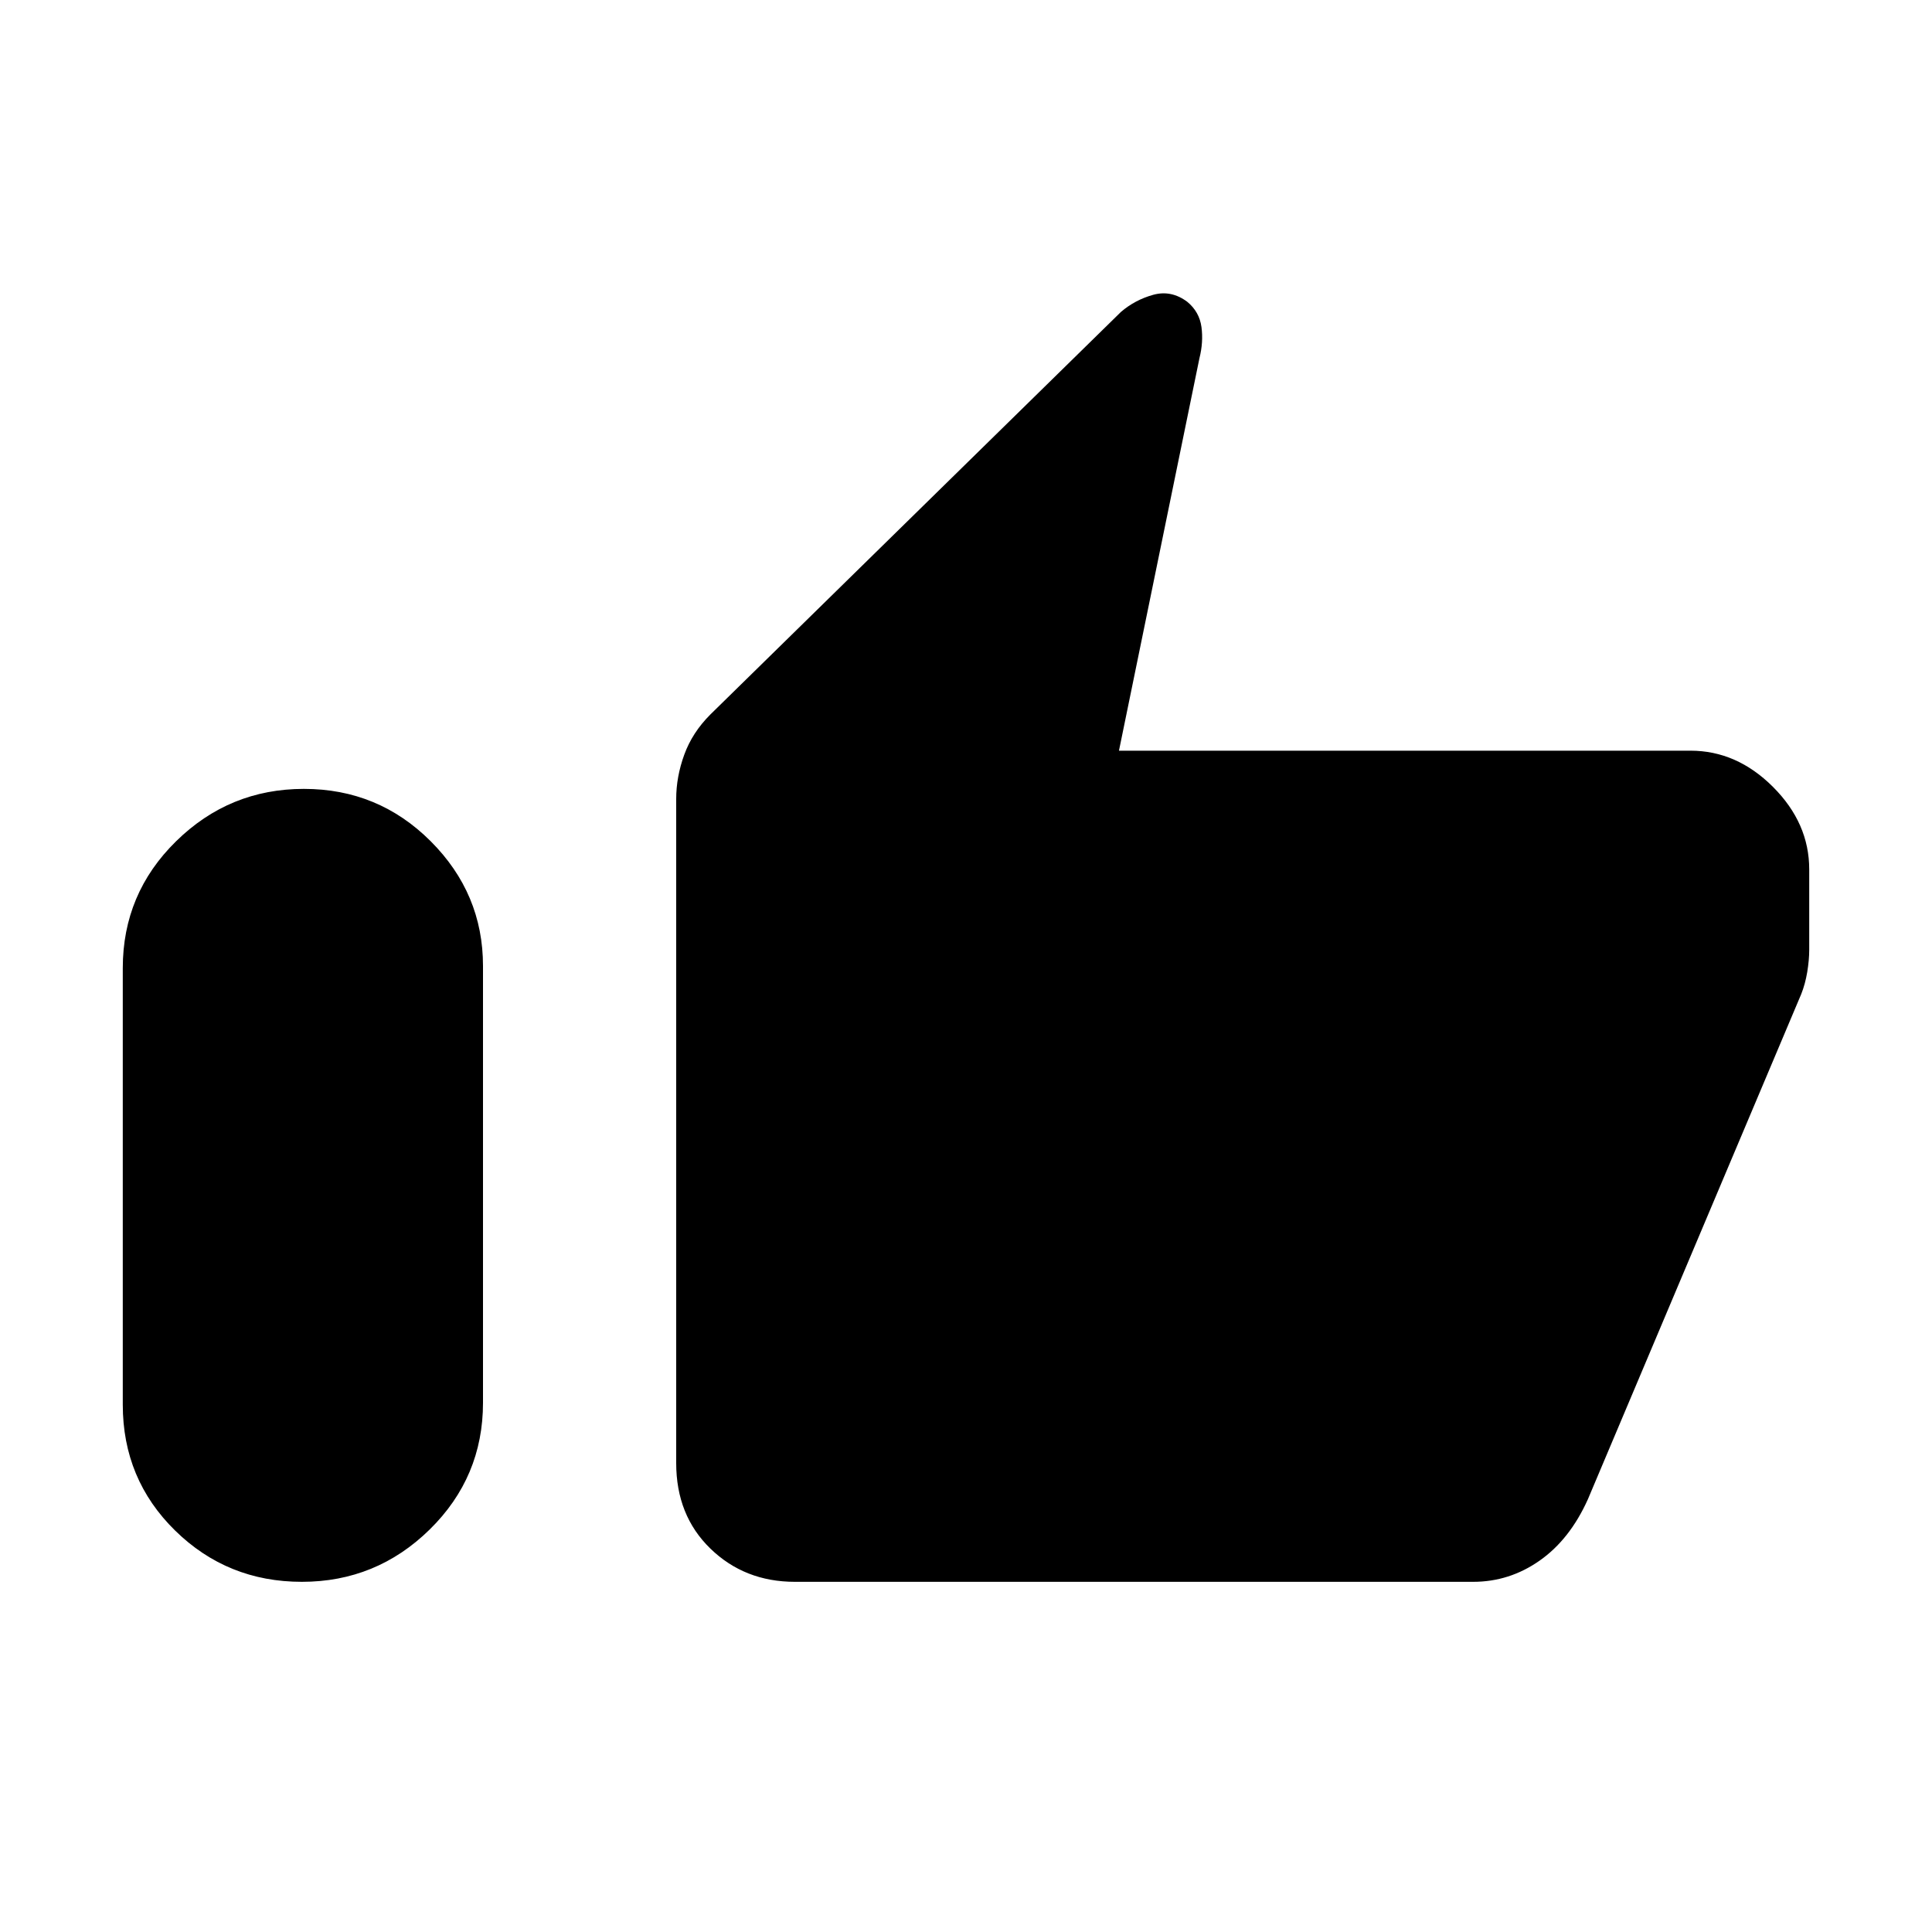 <svg xmlns="http://www.w3.org/2000/svg" height="40" width="40"><path d="M6.25 32.75Q4.708 32.75 3.625 31.688Q2.542 30.625 2.542 29.083V20.042Q2.542 18.5 3.646 17.417Q4.75 16.333 6.292 16.333Q7.833 16.333 8.917 17.417Q10 18.5 10 20V29.042Q10 30.583 8.896 31.667Q7.792 32.75 6.25 32.75ZM16.458 32.75Q15.417 32.75 14.708 32.062Q14 31.375 14 30.292V16.542Q14 16.083 14.167 15.625Q14.333 15.167 14.708 14.792L23.208 6.458Q23.5 6.208 23.875 6.104Q24.25 6 24.583 6.25Q24.833 6.458 24.875 6.771Q24.917 7.083 24.833 7.417L23.167 15.542H35Q35.958 15.542 36.708 16.292Q37.458 17.042 37.458 18V19.667Q37.458 19.875 37.417 20.125Q37.375 20.375 37.292 20.583L32.875 31.042Q32.5 31.875 31.875 32.312Q31.25 32.75 30.5 32.75Z"/></svg>